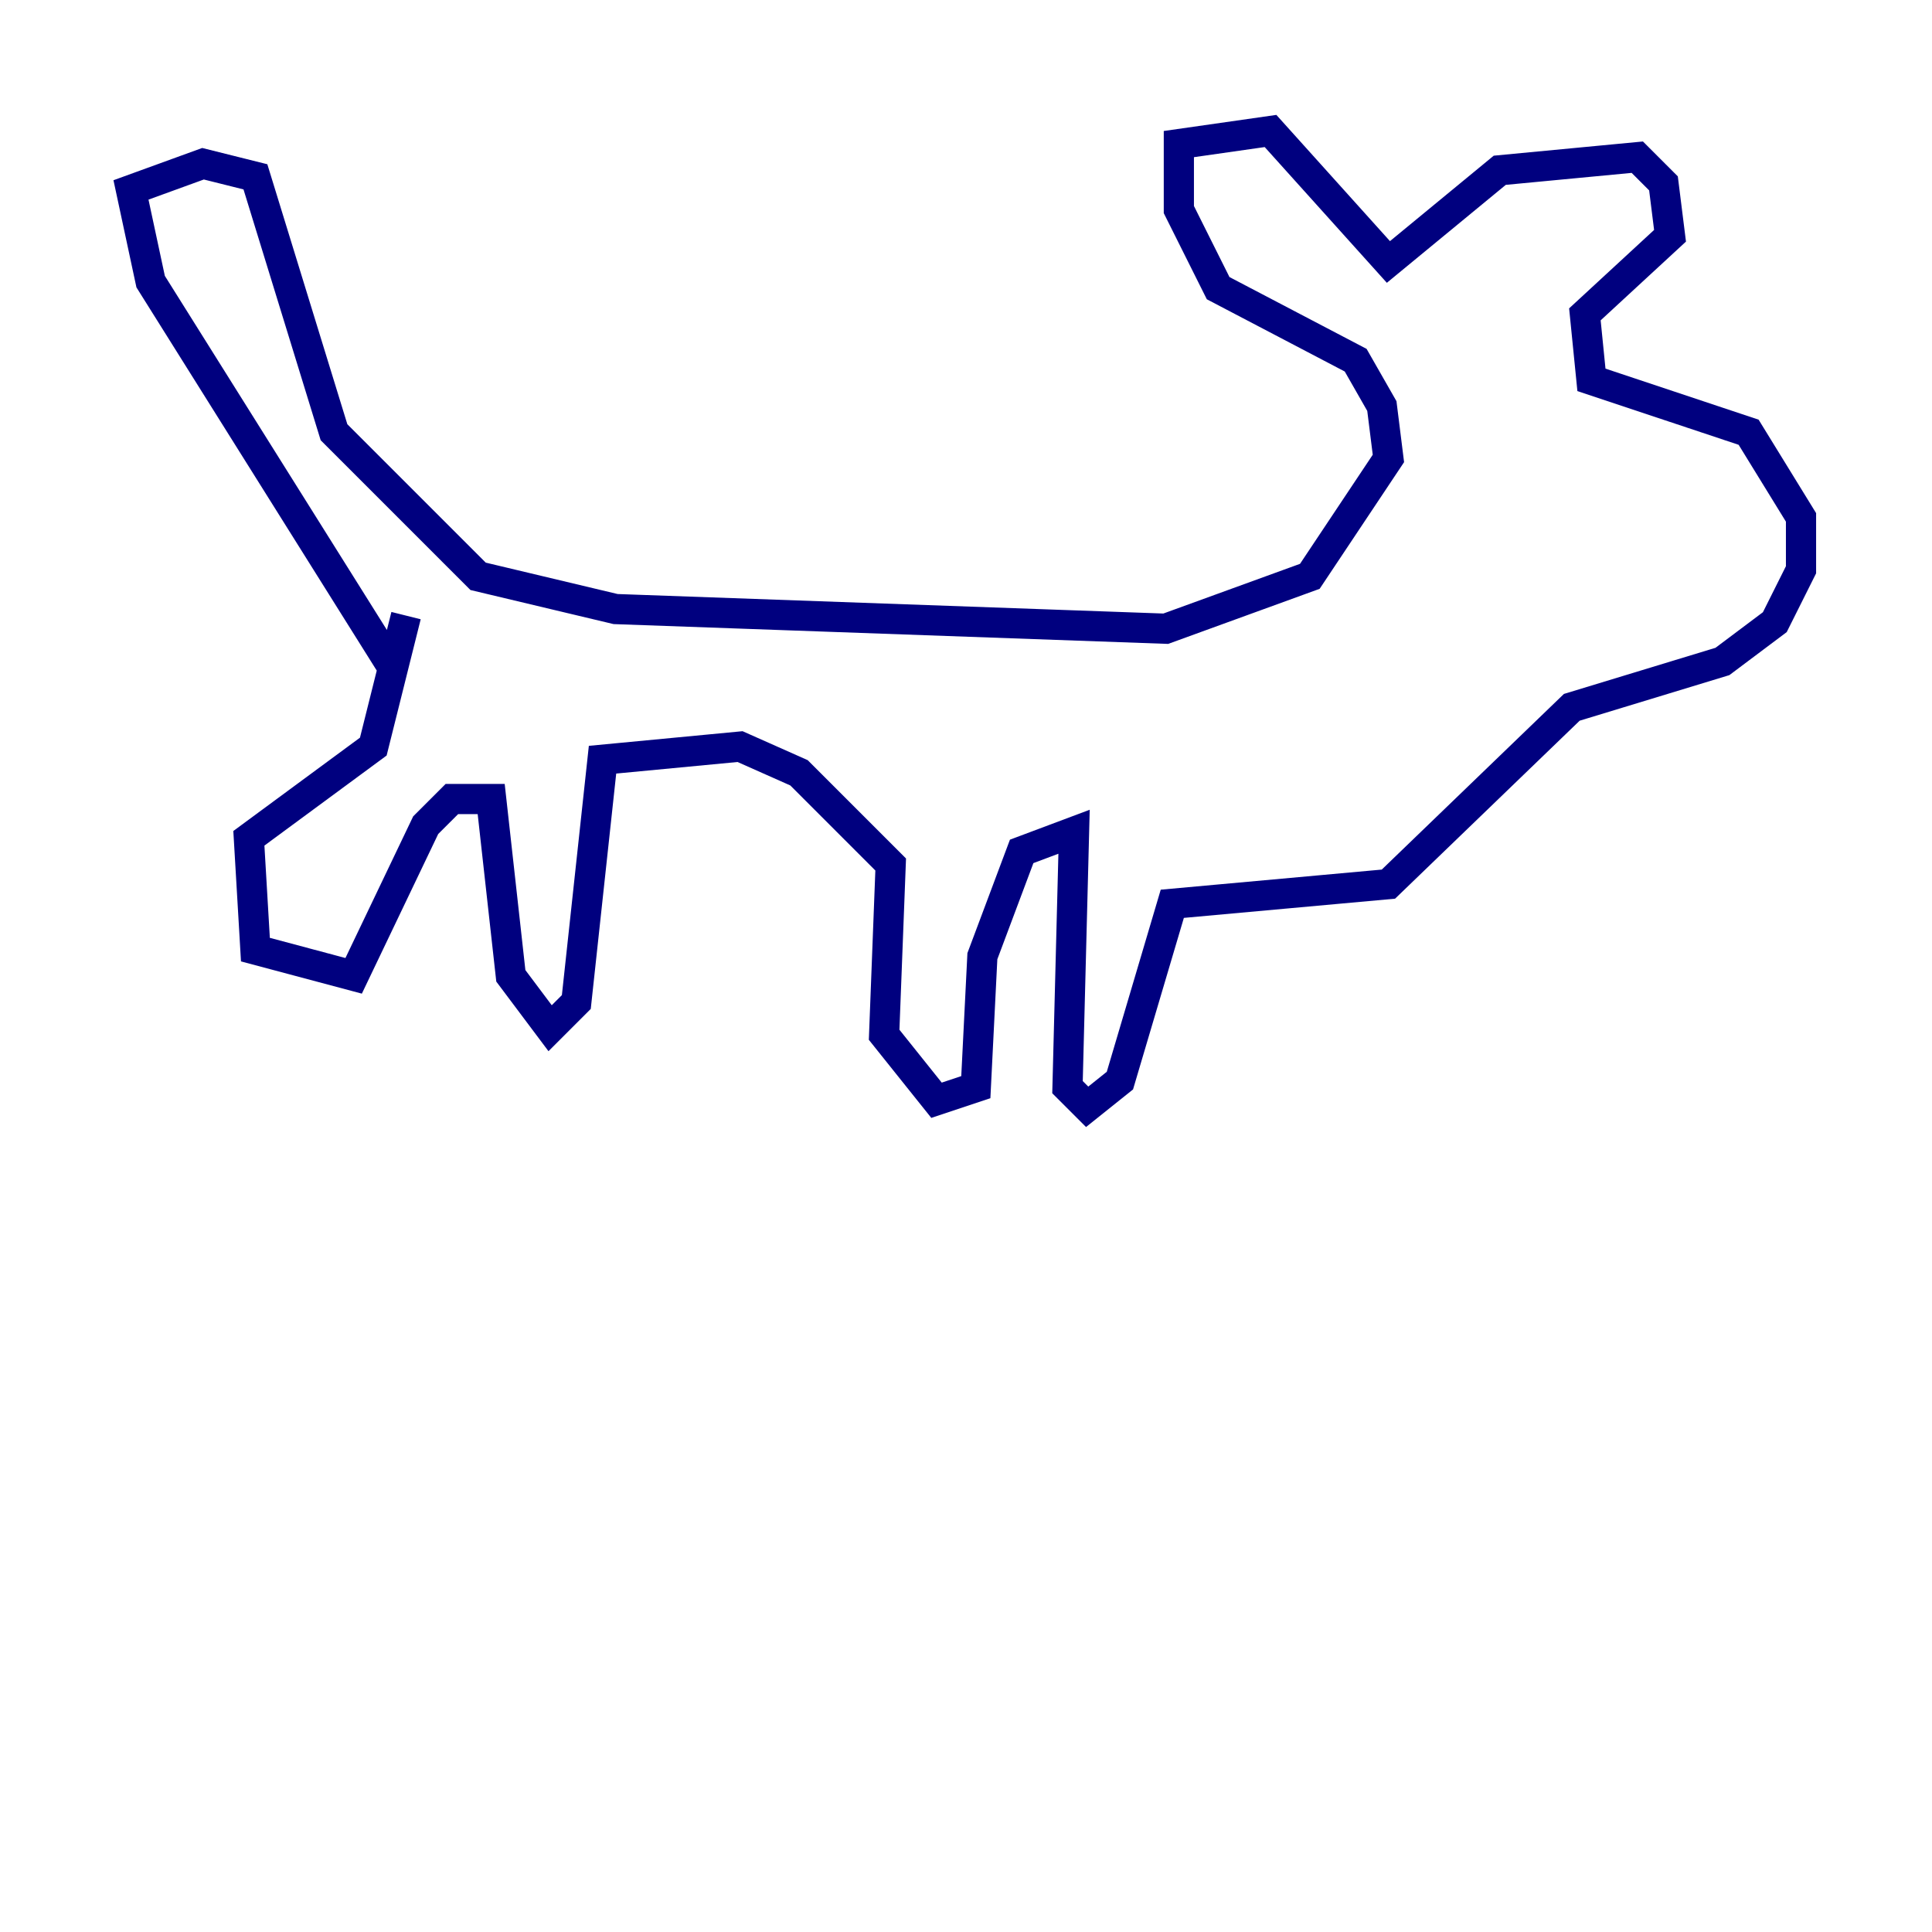 <?xml version="1.0" encoding="utf-8" ?>
<svg baseProfile="tiny" height="128" version="1.2" viewBox="0,0,128,128" width="128" xmlns="http://www.w3.org/2000/svg" xmlns:ev="http://www.w3.org/2001/xml-events" xmlns:xlink="http://www.w3.org/1999/xlink"><defs /><polyline fill="none" points="26.034,44.258 9.98,18.658 8.678,12.583 13.451,10.848 16.922,11.715 22.129,28.637 31.675,38.183 40.786,40.352 77.234,41.654 86.78,38.183 91.986,30.373 91.552,26.902 89.817,23.864 80.705,19.091 78.102,13.885 78.102,9.546 84.176,8.678 91.986,17.356 99.363,11.281 108.475,10.414 110.21,12.149 110.644,15.62 105.003,20.827 105.437,25.166 115.851,28.637 119.322,34.278 119.322,37.749 117.586,41.22 114.115,43.824 104.136,46.861 91.986,58.576 77.668,59.878 74.197,71.593 72.027,73.329 70.725,72.027 71.159,55.105 67.688,56.407 65.085,63.349 64.651,72.027 62.047,72.895 58.576,68.556 59.01,57.275 52.936,51.2 49.031,49.464 39.919,50.332 38.183,66.386 36.447,68.122 33.844,64.651 32.542,52.936 29.939,52.936 28.203,54.671 23.43,64.651 16.922,62.915 16.488,55.539 24.732,49.464 26.902,40.786" stroke="#00007f" stroke-width="2" /></svg>